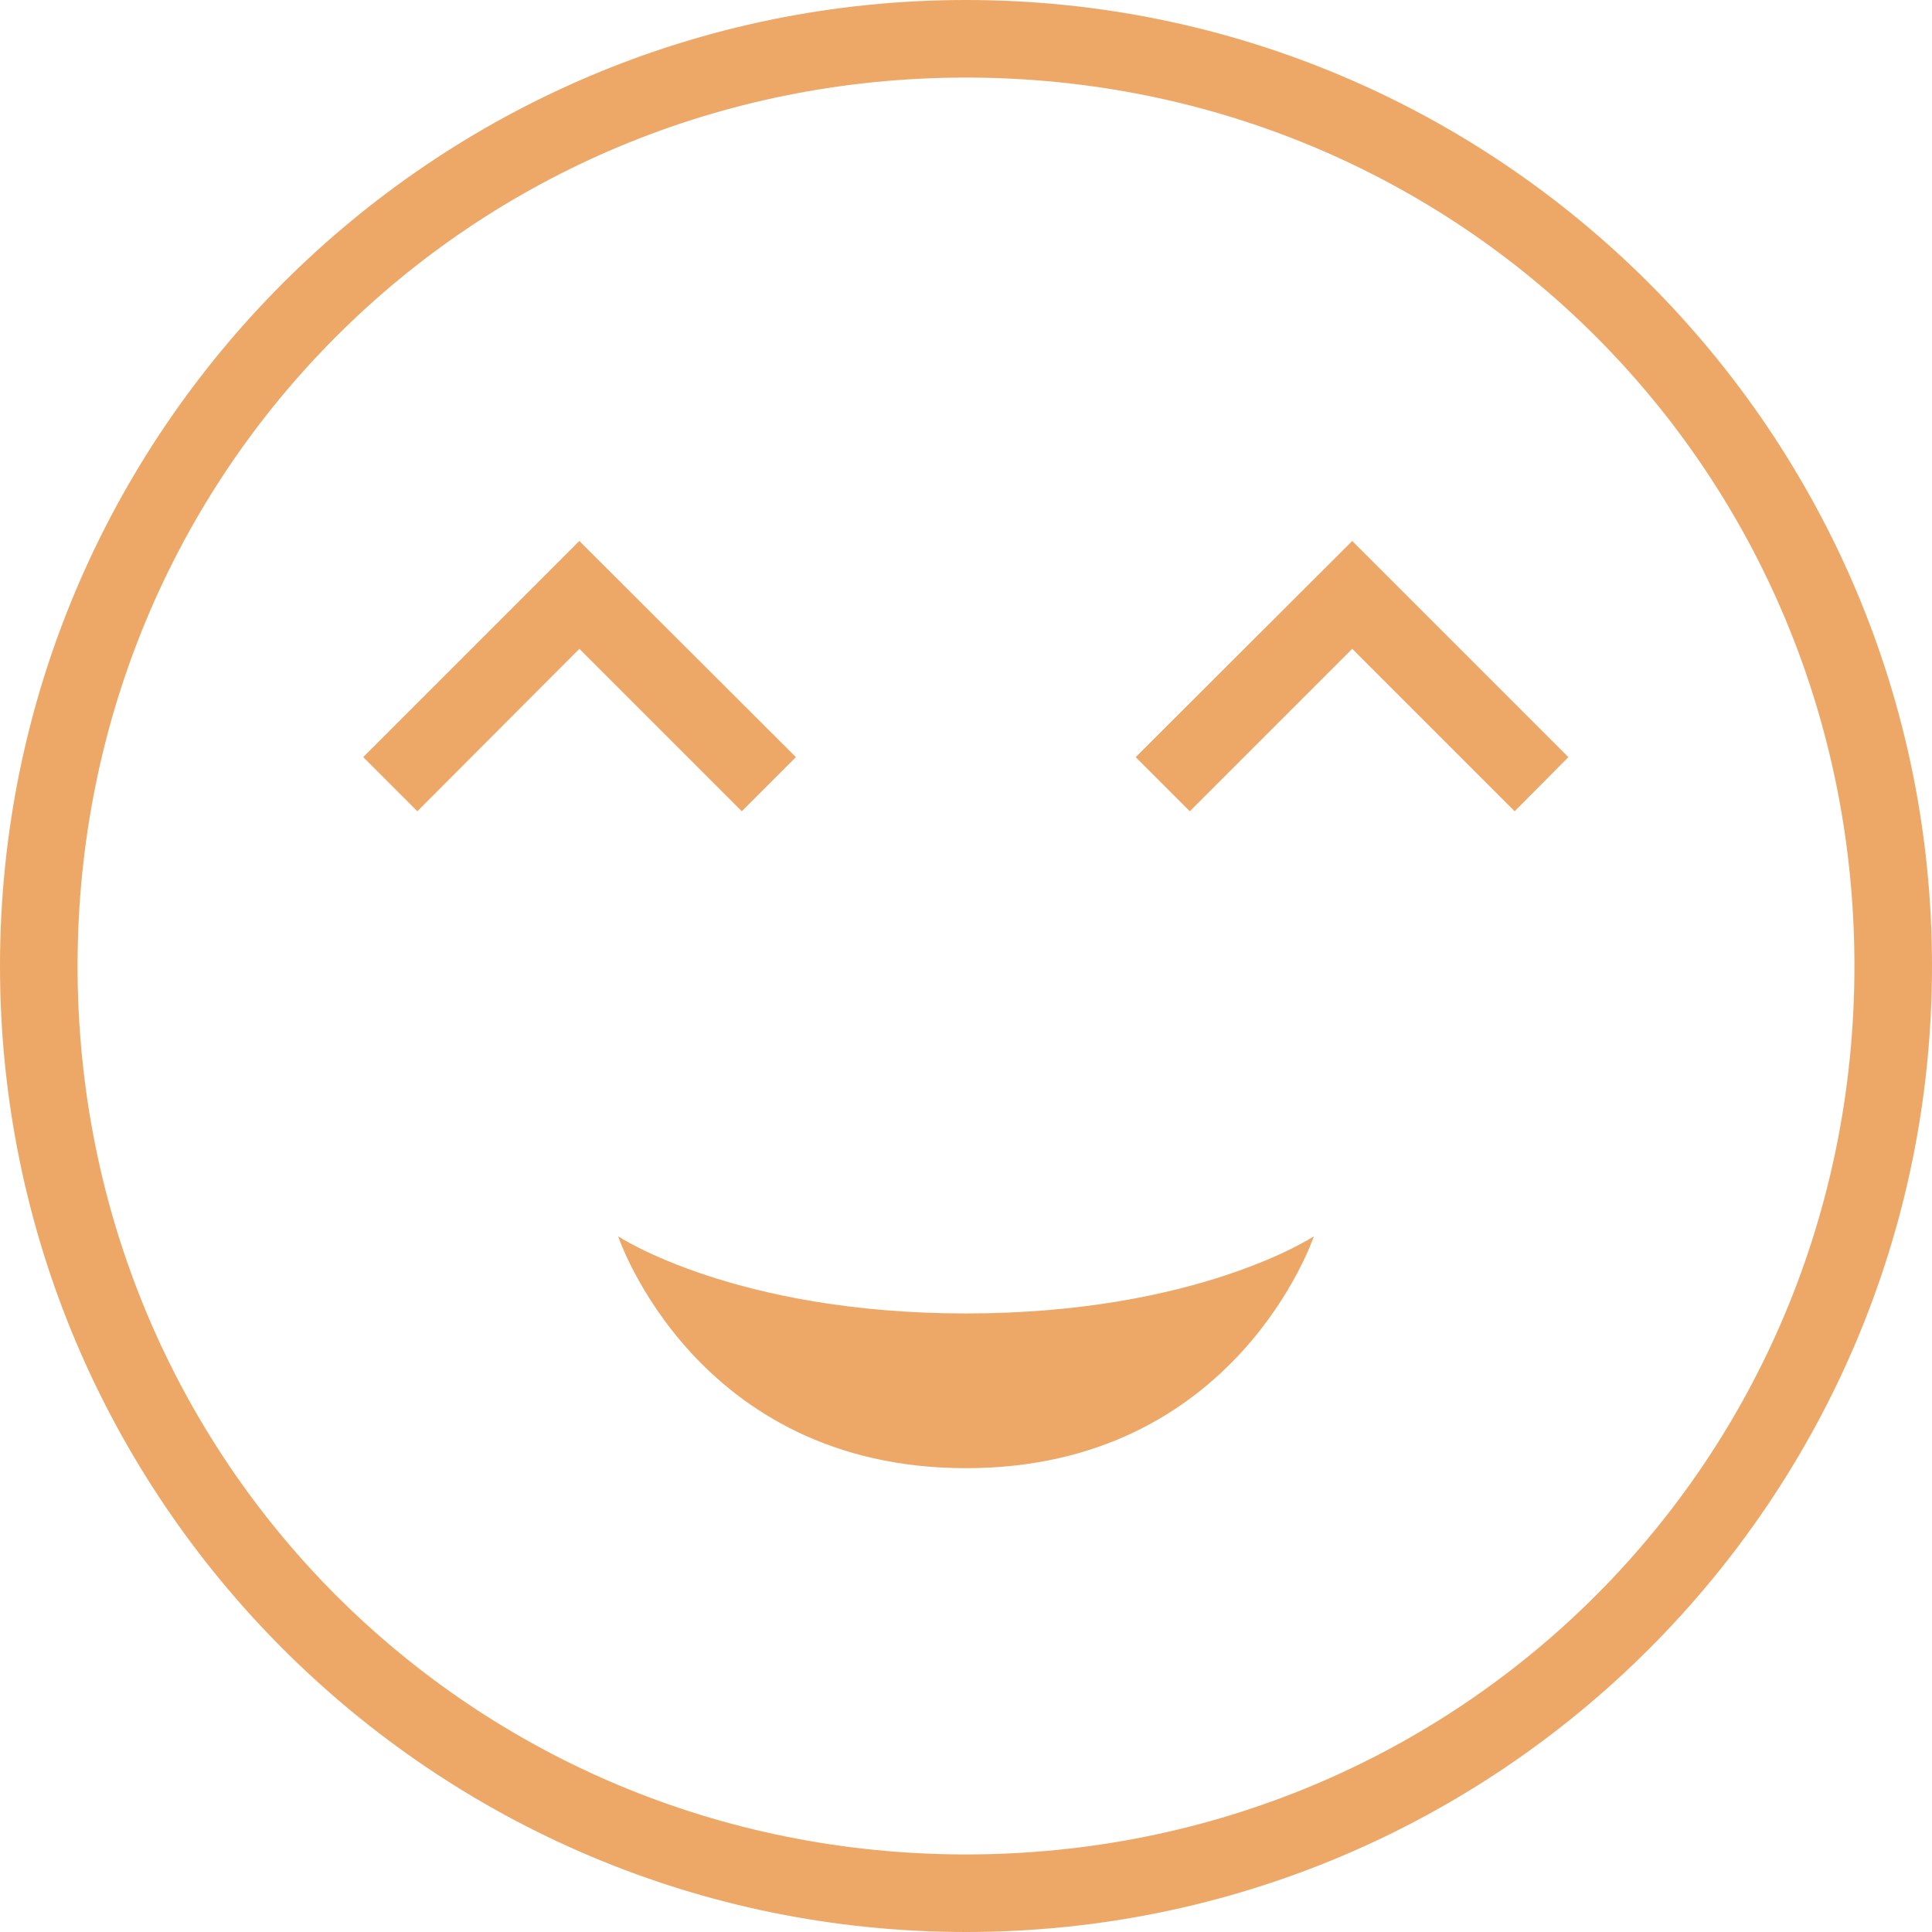 <?xml version="1.0" encoding="UTF-8" standalone="no"?>
<!-- Generator: Adobe Illustrator 16.0.0, SVG Export Plug-In . SVG Version: 6.00 Build 0)  -->
<!DOCTYPE svg  PUBLIC '-//W3C//DTD SVG 1.1//EN'  'http://www.w3.org/Graphics/SVG/1.1/DTD/svg11.dtd'>
<svg id="Capa_1" style="enable-background:new 0 0 478.2 478.2" xmlns="http://www.w3.org/2000/svg" xml:space="preserve" height="512px" viewBox="0 0 478.2 478.2" width="512px" version="1.1" y="0px" x="0px" xmlns:xlink="http://www.w3.org/1999/xlink">
	<path d="m239.1 325.1c57.4 0 86.101-19.1 86.101-19.1s-19.1 57.4-86.1 57.4c-67 0-86.1-57.4-86.1-57.4s28.7 19.1 86.1 19.1zm-42.1-137.7l-53.6-53.5-53.5 53.5 13.4 13.4 40.1-40.2 40.2 40.2 13.4-13.4zm281.2 51.7c0 132-107.1 239.1-239.1 239.1s-239.1-107.1-239.1-239.1 107.1-239.1 239.1-239.1c131.9 0 239.1 107.1 239.1 239.1zm-19.2 0c0-122.4-97.5-219.9-219.9-219.9s-219.9 97.5-219.9 219.9 97.5 219.9 219.9 219.9 219.9-97.5 219.9-219.9zm-177.9-51.7l13.4 13.4 40.2-40.2 40.2 40.2 13.3-13.4-53.5-53.5-53.6 53.5z" fill="#eda868"/>
</svg>
